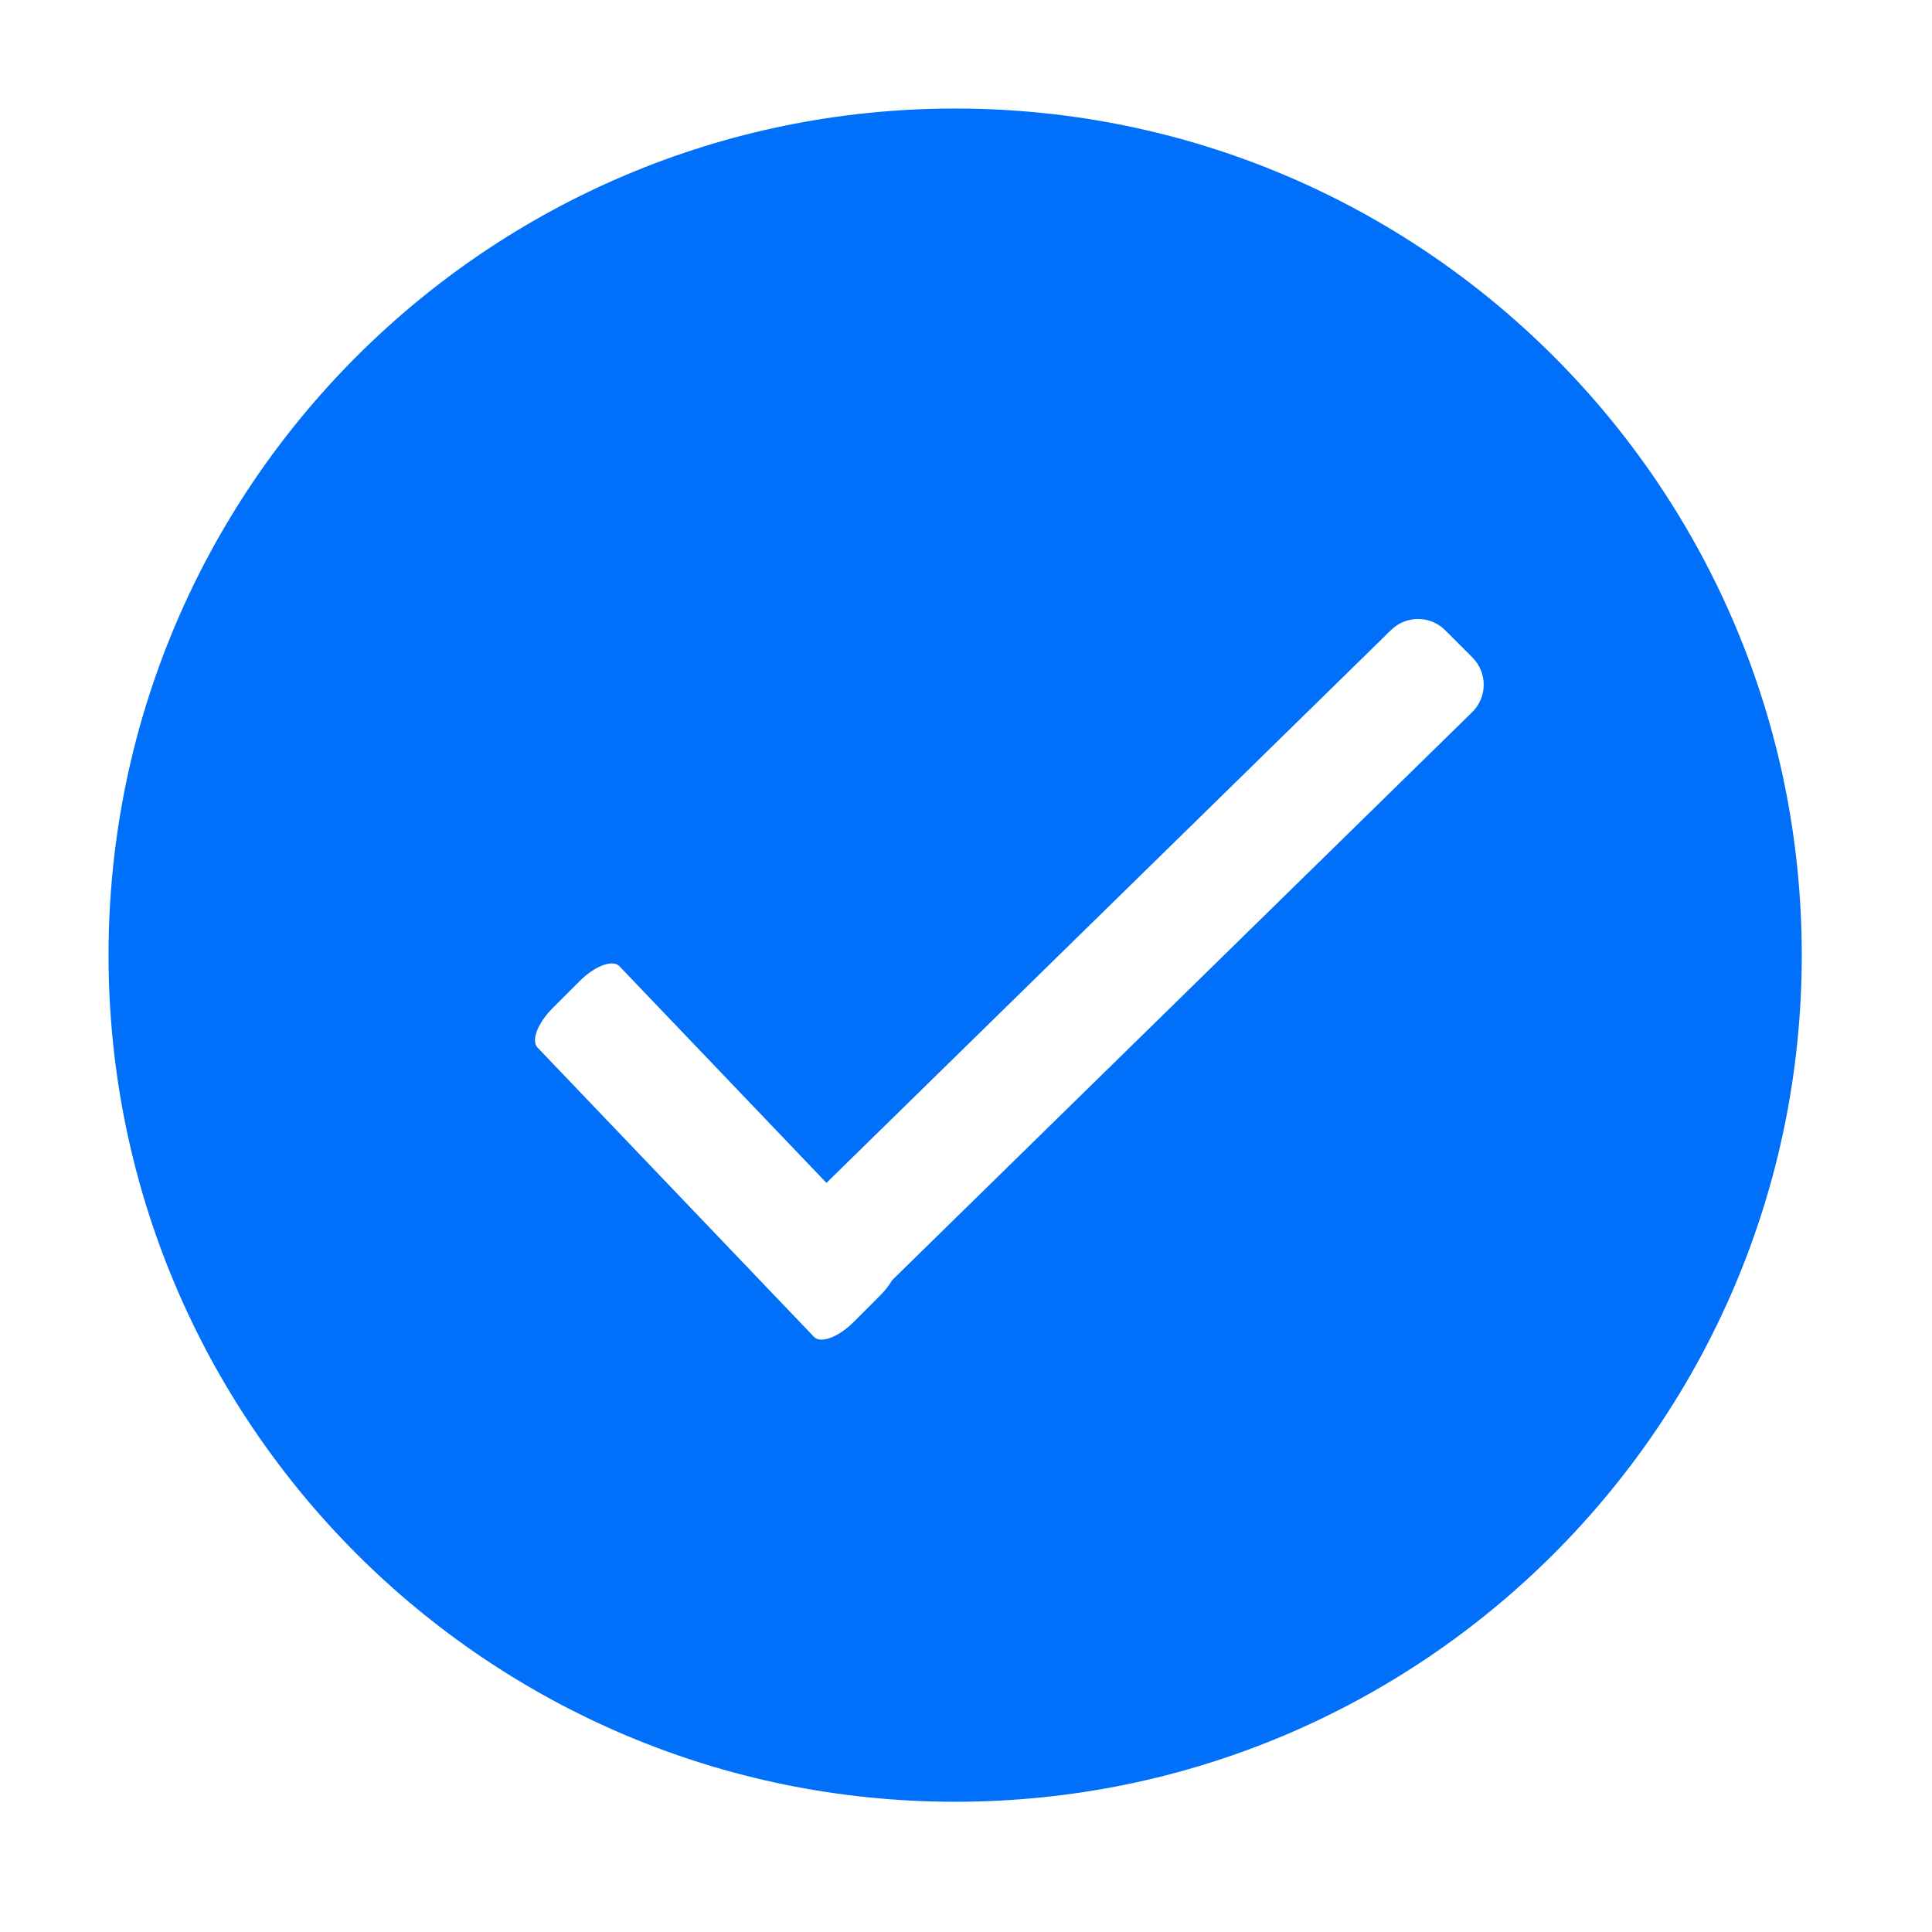 <?xml version="1.0" encoding="UTF-8"?>
<svg width="89px" height="89px" viewBox="0 0 89 89" version="1.1" xmlns="http://www.w3.org/2000/svg" xmlns:xlink="http://www.w3.org/1999/xlink">
    <title>成功</title>
    <g id="TabBar" stroke="none" stroke-width="1" fill="none" fill-rule="evenodd">
        <g id="成功" fill="#006FF9" fill-rule="nonzero">
            <rect id="矩形" opacity="0" x="0" y="0" width="89" height="89"></rect>
            <path d="M44,83 C22.461,83 5,65.539 5,44 C5,22.461 22.461,5 44,5 C65.539,5 83,22.461 83,44 C83,65.539 65.539,83 44,83 Z M67.829,30.287 L66.576,29.034 C65.884,28.341 64.762,28.341 64.069,29.034 L38.072,54.491 L28.528,44.503 C28.215,44.19 27.4,44.498 26.707,45.191 L25.454,46.444 C24.761,47.136 24.455,47.952 24.768,48.264 L37.503,61.59 C37.814,61.903 38.63,61.594 39.322,60.903 L40.574,59.649 C40.796,59.429 40.958,59.202 41.093,58.978 L67.83,32.795 C68.522,32.103 68.522,30.98 67.829,30.287 Z" id="形状"></path>
        </g>
    </g>
</svg>